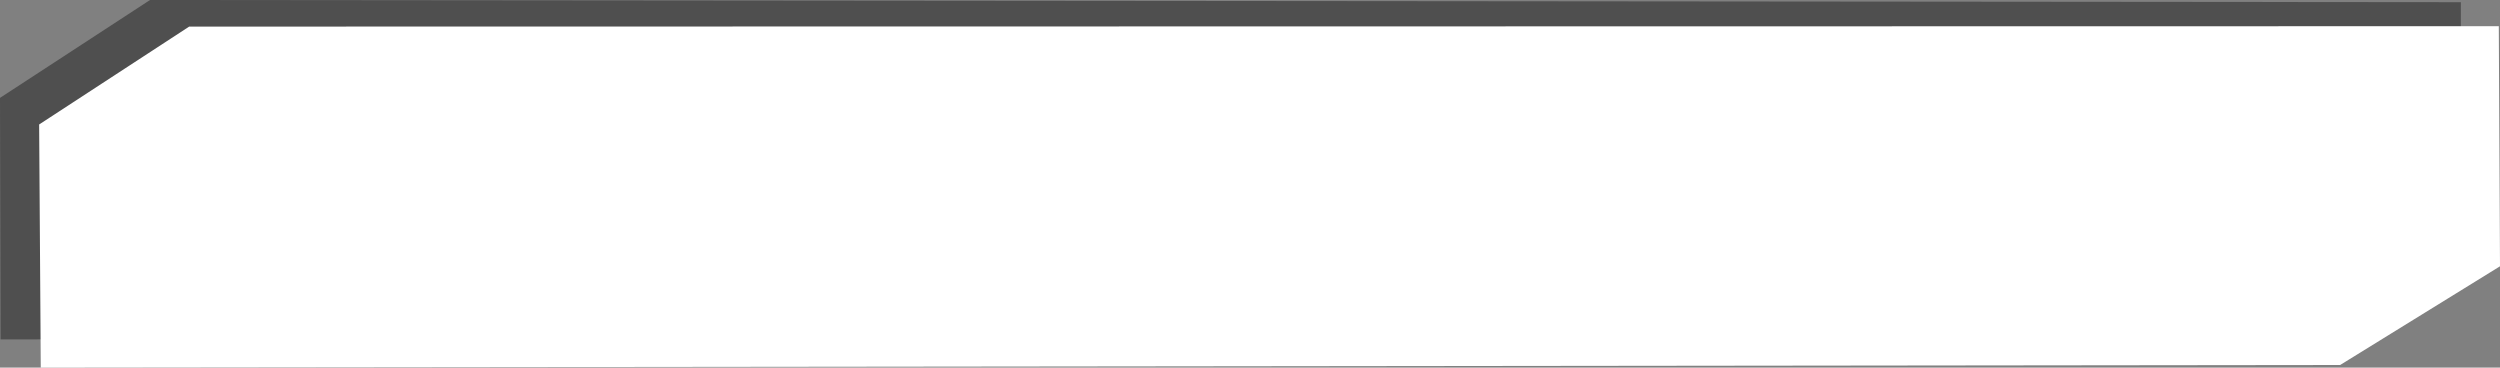 <?xml version="1.0" encoding="UTF-8" standalone="no"?>
<!-- Created with Inkscape (http://www.inkscape.org/) -->

<svg
   width="43848.074mm"
   height="6447.731mm"
   viewBox="0 0 43848.072 6447.731"
   version="1.1"
   id="svg5"
   sodipodi:docname="test2.svg"
   inkscape:version="1.1.1 (3bf5ae0d25, 2021-09-20)"
   xmlns:inkscape="http://www.inkscape.org/namespaces/inkscape"
   xmlns:sodipodi="http://sodipodi.sourceforge.net/DTD/sodipodi-0.dtd"
   xmlns="http://www.w3.org/2000/svg"
   xmlns:svg="http://www.w3.org/2000/svg">
  <rect x="0" y="0" width="43848.072" height="6447.731" fill="#808080" stroke="none"/>
  <sodipodi:namedview
     id="namedview7"
     pagecolor="#ffffff"
     bordercolor="#111111"
     borderopacity="1"
     inkscape:pageshadow="0"
     inkscape:pageopacity="0"
     inkscape:pagecheckerboard="1"
     inkscape:document-units="mm"
     showgrid="false"
     inkscape:zoom="0.01"
     inkscape:cx="70050"
     inkscape:cy="-17150"
     inkscape:window-width="2560"
     inkscape:window-height="1369"
     inkscape:window-x="-8"
     inkscape:window-y="-8"
     inkscape:window-maximized="1"
     inkscape:current-layer="layer1"
     showguides="true"
     inkscape:guide-bbox="true">
    <sodipodi:guide
       position="29197.466,16475.438"
       orientation="0,-1"
       id="guide5055" />
    <sodipodi:guide
       position="715.069,6778.46"
       orientation="1,0"
       id="guide5057" />
    <sodipodi:guide
       position="1971.84,10204.814"
       orientation="1,0"
       id="guide5059" />
    <sodipodi:guide
       position="24778.924,15470.022"
       orientation="0,-1"
       id="guide5061" />
    <sodipodi:guide
       position="10041.632,16105.022"
       orientation="0.707,-0.707"
       id="guide5063" />
  </sodipodi:namedview>
  <defs
     id="defs2" />
  <g
     inkscape:groupmode="layer"
     id="layer2"
     inkscape:label="Layer 2"
     transform="translate(16867.454,5385.6)">
    <path
       id="rect31-1"
       style="fill:#1e1e1e;fill-opacity:0.5;fill-rule:evenodd;stroke-width:99.726"
       d="m -14235.997,-5385.6 -2631.457,1716.7 9.806,4235.769 40348.753,-17.66 2803.073,-1730.697 v -4165.767 z"
       sodipodi:nodetypes="ccccccc" />
  </g>
  <g
     inkscape:label="Layer 1"
     inkscape:groupmode="layer"
     id="layer1"
     transform="translate(16867.454,5385.6)">
    <path
       id="rect31"
       style="fill:#ffffff;fill-opacity:1;fill-rule:evenodd;stroke-width:100.205"
       d="m -13549.532,-4919.105 -2631.454,1716.7 28.601,4264.536 40329.938,-46.426 2803.068,-1730.696 -21.146,-4211.113 z"
       sodipodi:nodetypes="ccccccc" />
  </g>
</svg>
